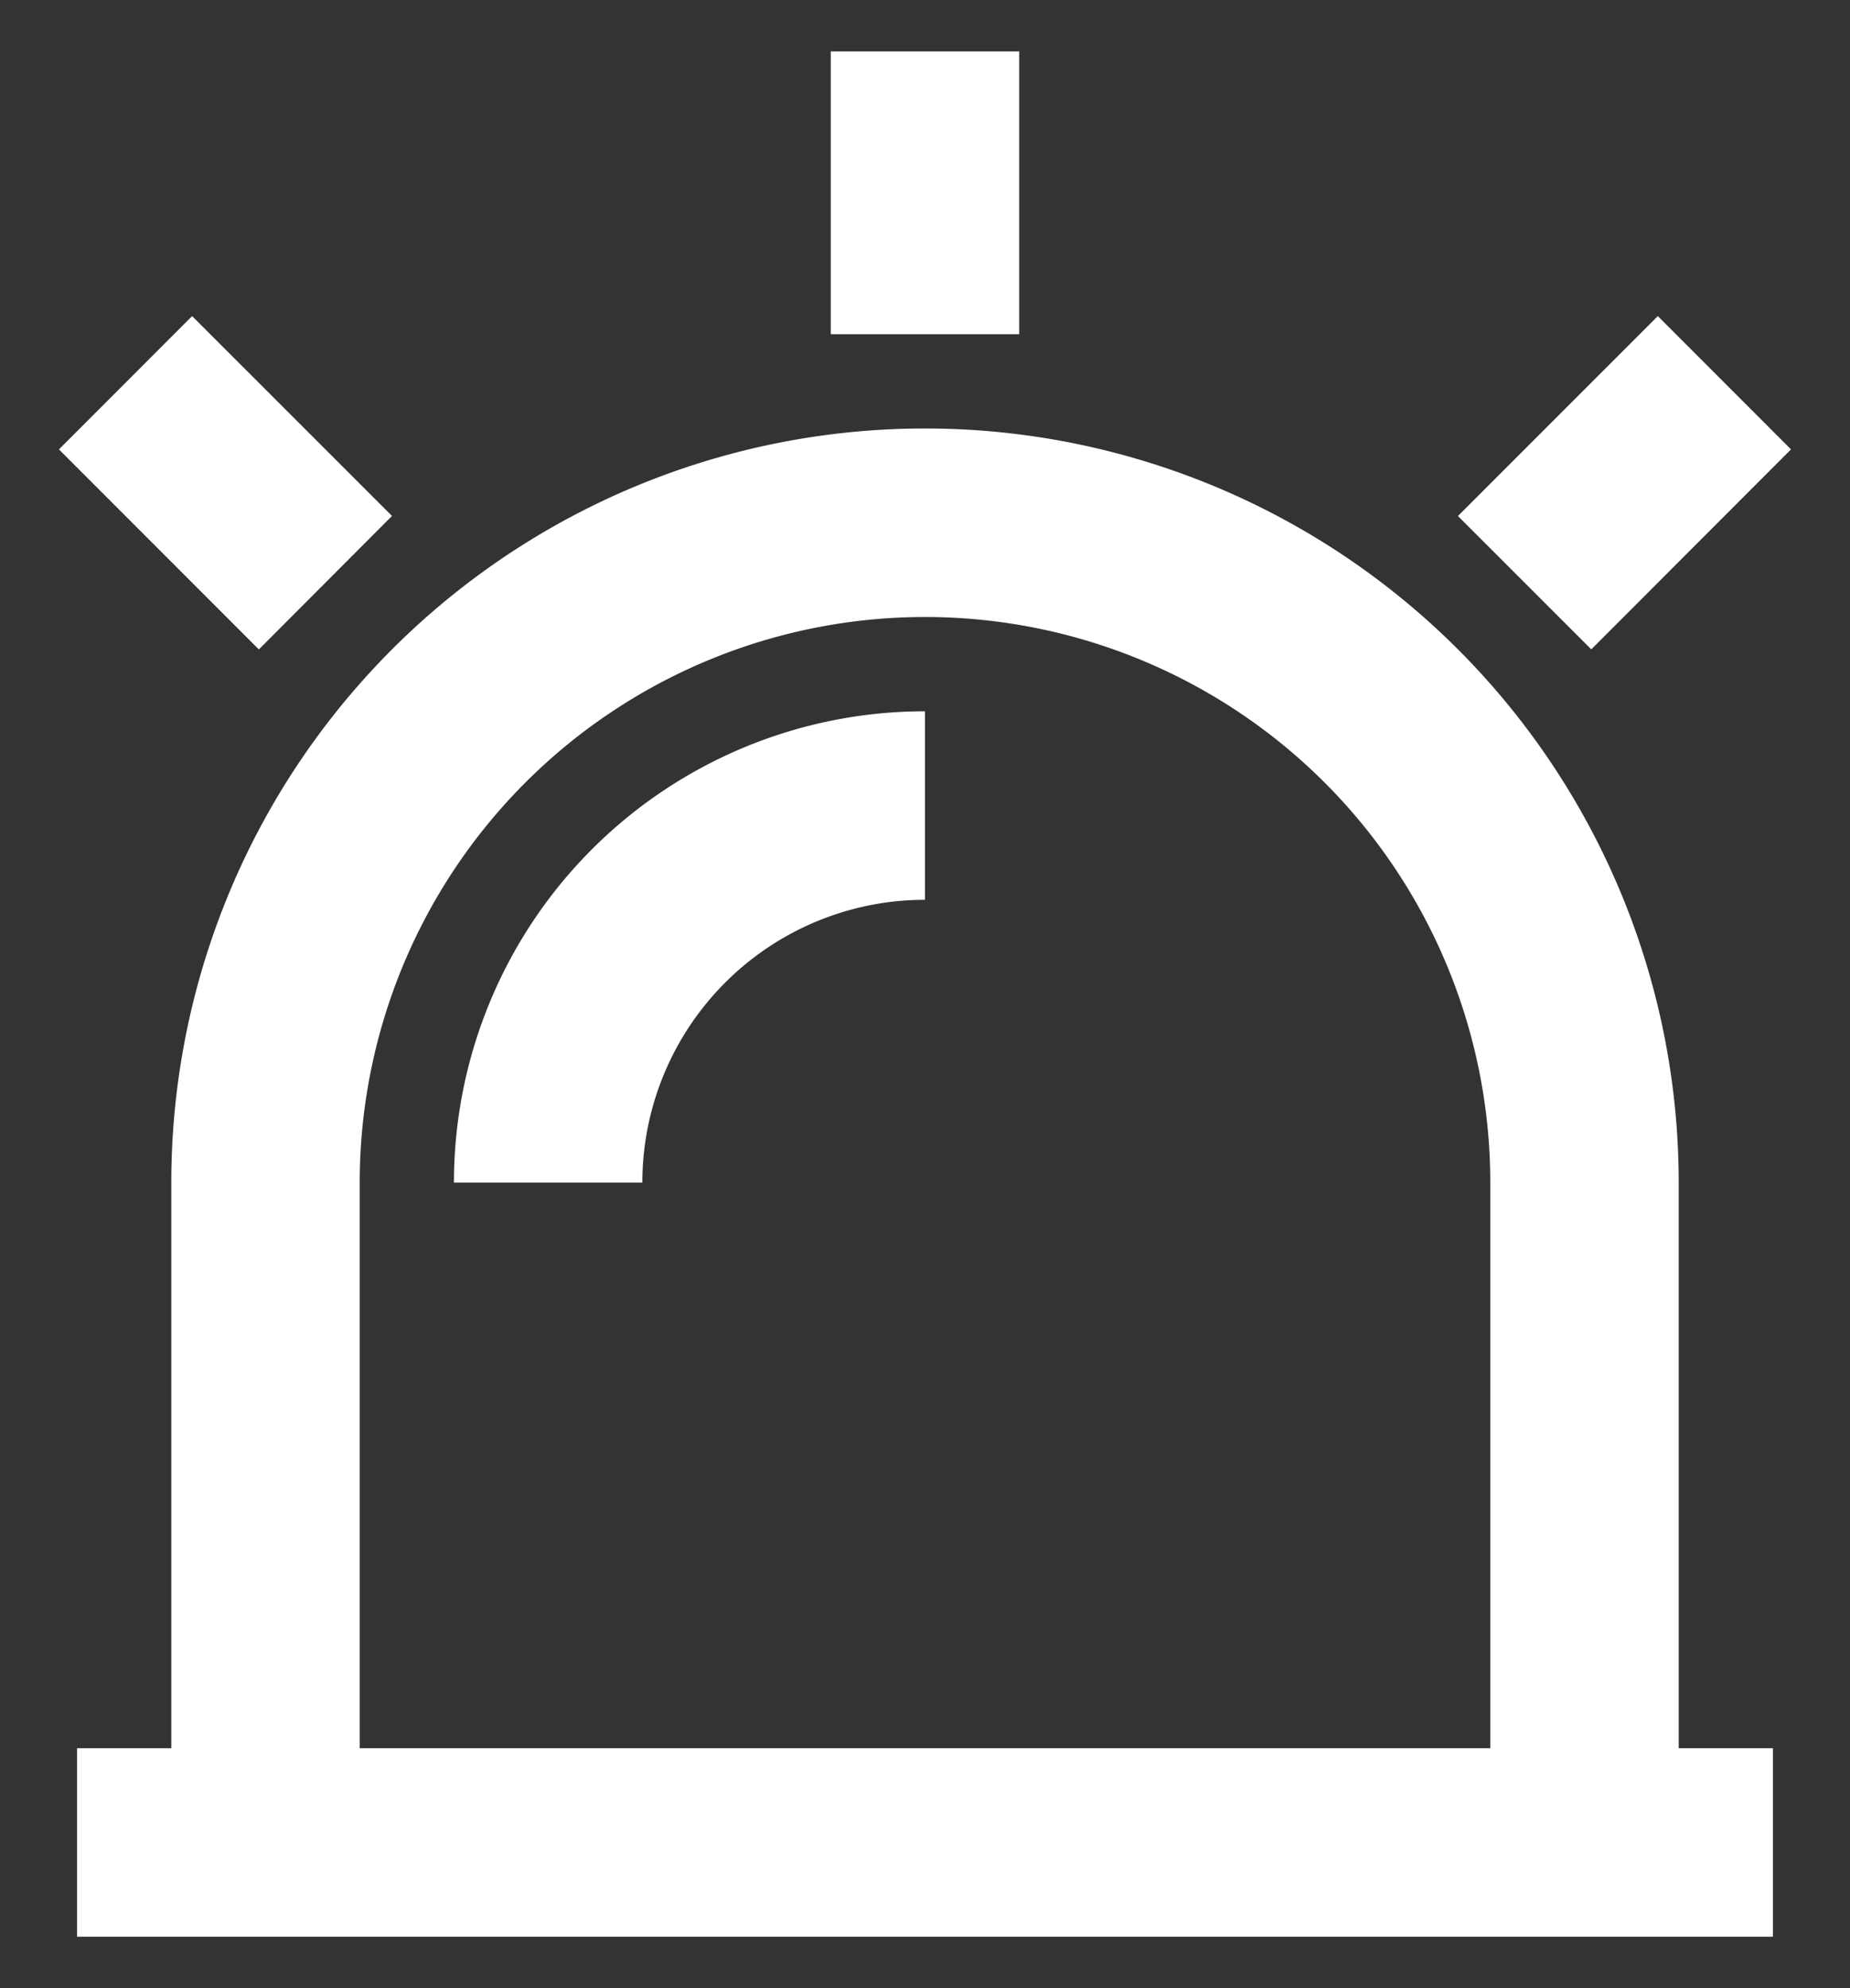 <svg width="27" height="29" fill="none" xmlns="http://www.w3.org/2000/svg"><rect width="100%" height="100%" fill="#333333" stroke="none"/><path d="M2.5 25.5v-8.25a11 11 0 1122 0v8.25h1.375v2.75H1.125V25.5H2.5zm2.75 0h16.5v-8.25a8.25 8.25 0 10-16.5 0v8.25zM12.125.75h2.75v4.125h-2.75V.75zm12.07 3.861l1.944 1.944-2.915 2.917-1.946-1.945 2.917-2.916zM.86 6.555l1.944-1.944 2.917 2.915-1.943 1.947L.86 6.555zM6.625 17.25a6.875 6.875 0 016.875-6.875v2.75a4.125 4.125 0 00-4.125 4.125h-2.75z" fill="#fff"/></svg>